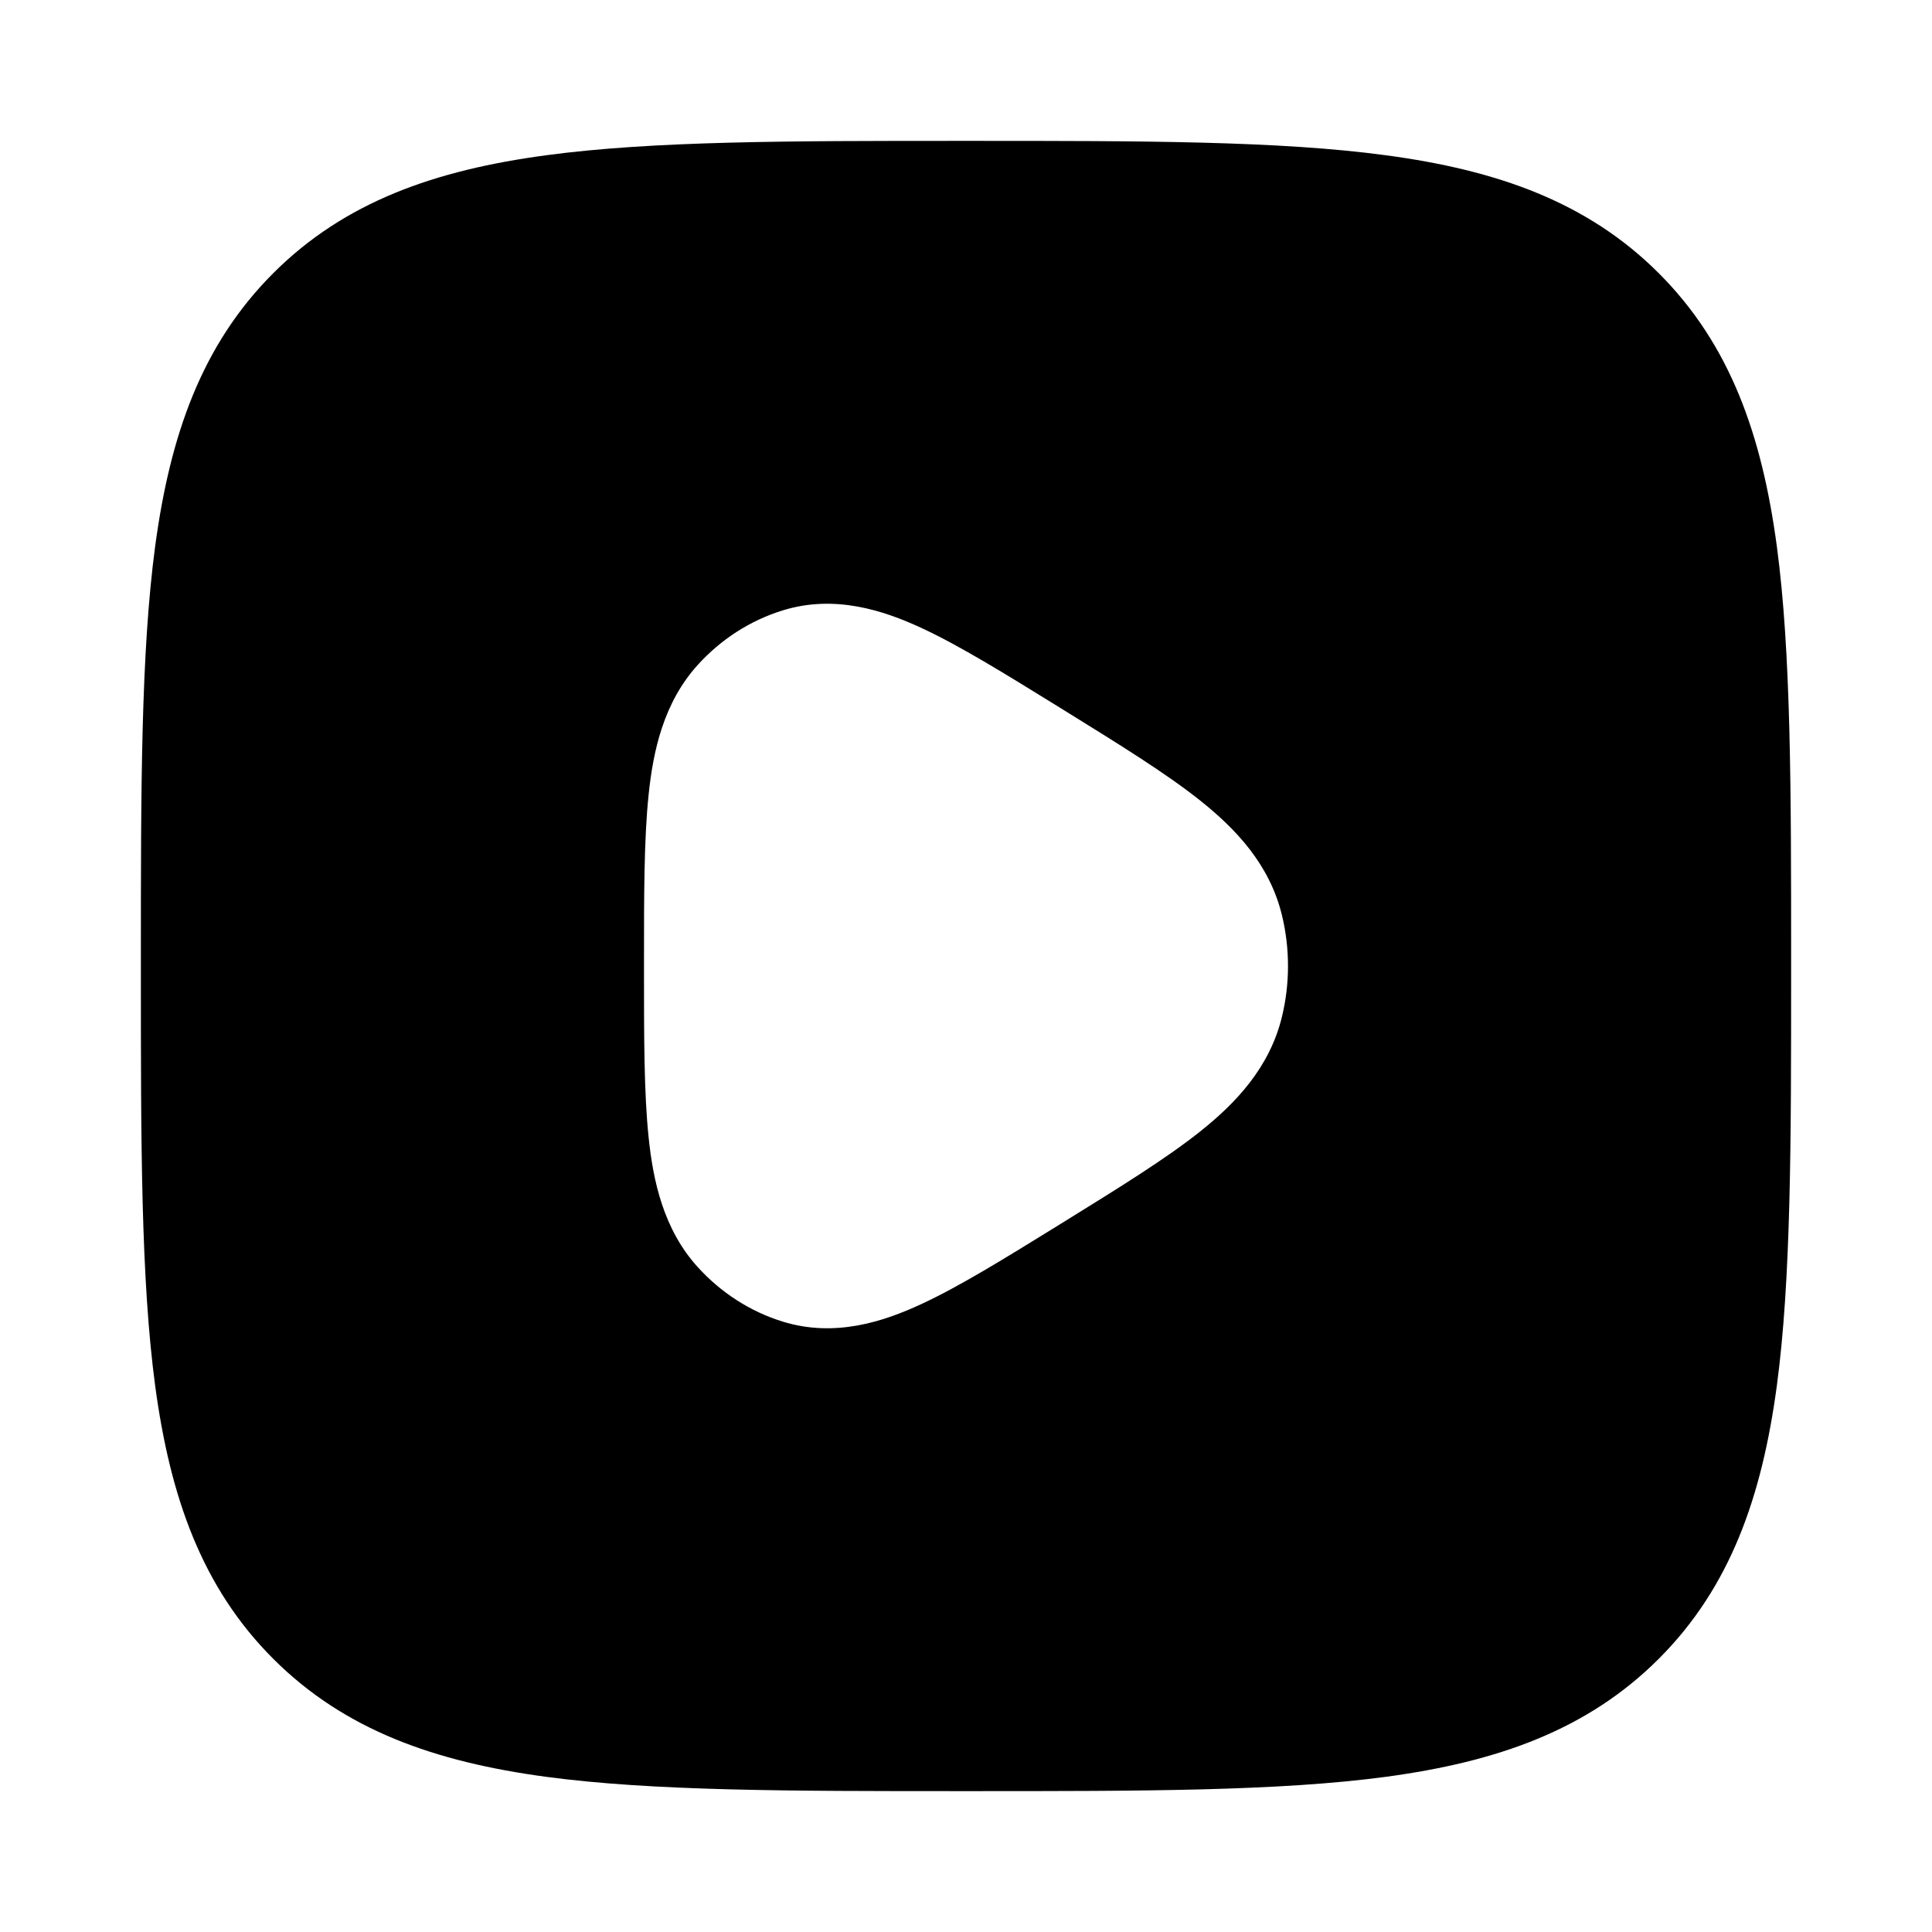 <svg width="24" height="24" viewBox="0 0 24 24" xmlns="http://www.w3.org/2000/svg">
    <path fill-rule="evenodd" clip-rule="evenodd" d="M11.927 1.75H12.073H12.073C14.197 1.75 15.89 1.75 17.218 1.929C18.589 2.113 19.715 2.503 20.606 3.394C21.497 4.285 21.887 5.411 22.072 6.782C22.25 8.11 22.25 9.803 22.25 11.927V12.073C22.25 14.197 22.25 15.89 22.072 17.218C21.887 18.589 21.497 19.715 20.606 20.606C19.715 21.497 18.589 21.887 17.218 22.072C15.89 22.25 14.197 22.25 12.073 22.25H11.927C9.803 22.25 8.11 22.25 6.782 22.072C5.411 21.887 4.285 21.497 3.394 20.606C2.503 19.715 2.113 18.589 1.928 17.218C1.75 15.89 1.75 14.197 1.75 12.073V12.073V11.927V11.927C1.75 9.803 1.75 8.11 1.928 6.782C2.113 5.411 2.503 4.285 3.394 3.394C4.285 2.503 5.411 2.113 6.782 1.929C8.11 1.75 9.803 1.75 11.927 1.75H11.927ZM13.128 8.767L13.128 8.767L13.231 8.831L13.231 8.831C13.903 9.247 14.482 9.605 14.906 9.942C15.346 10.292 15.771 10.734 15.925 11.37C16.025 11.783 16.025 12.217 15.925 12.63C15.771 13.266 15.346 13.708 14.906 14.058C14.482 14.395 13.903 14.753 13.231 15.169L13.128 15.233C12.48 15.633 11.918 15.981 11.447 16.199C10.968 16.422 10.367 16.616 9.725 16.418C9.316 16.292 8.955 16.056 8.67 15.743C8.243 15.274 8.113 14.672 8.057 14.125C8 13.58 8 12.881 8 12.055V11.945C8 11.119 8 10.421 8.057 9.876C8.113 9.328 8.243 8.727 8.67 8.257C8.955 7.944 9.316 7.708 9.725 7.582C10.367 7.384 10.968 7.579 11.447 7.801C11.918 8.019 12.48 8.367 13.128 8.767Z"/>
</svg>
